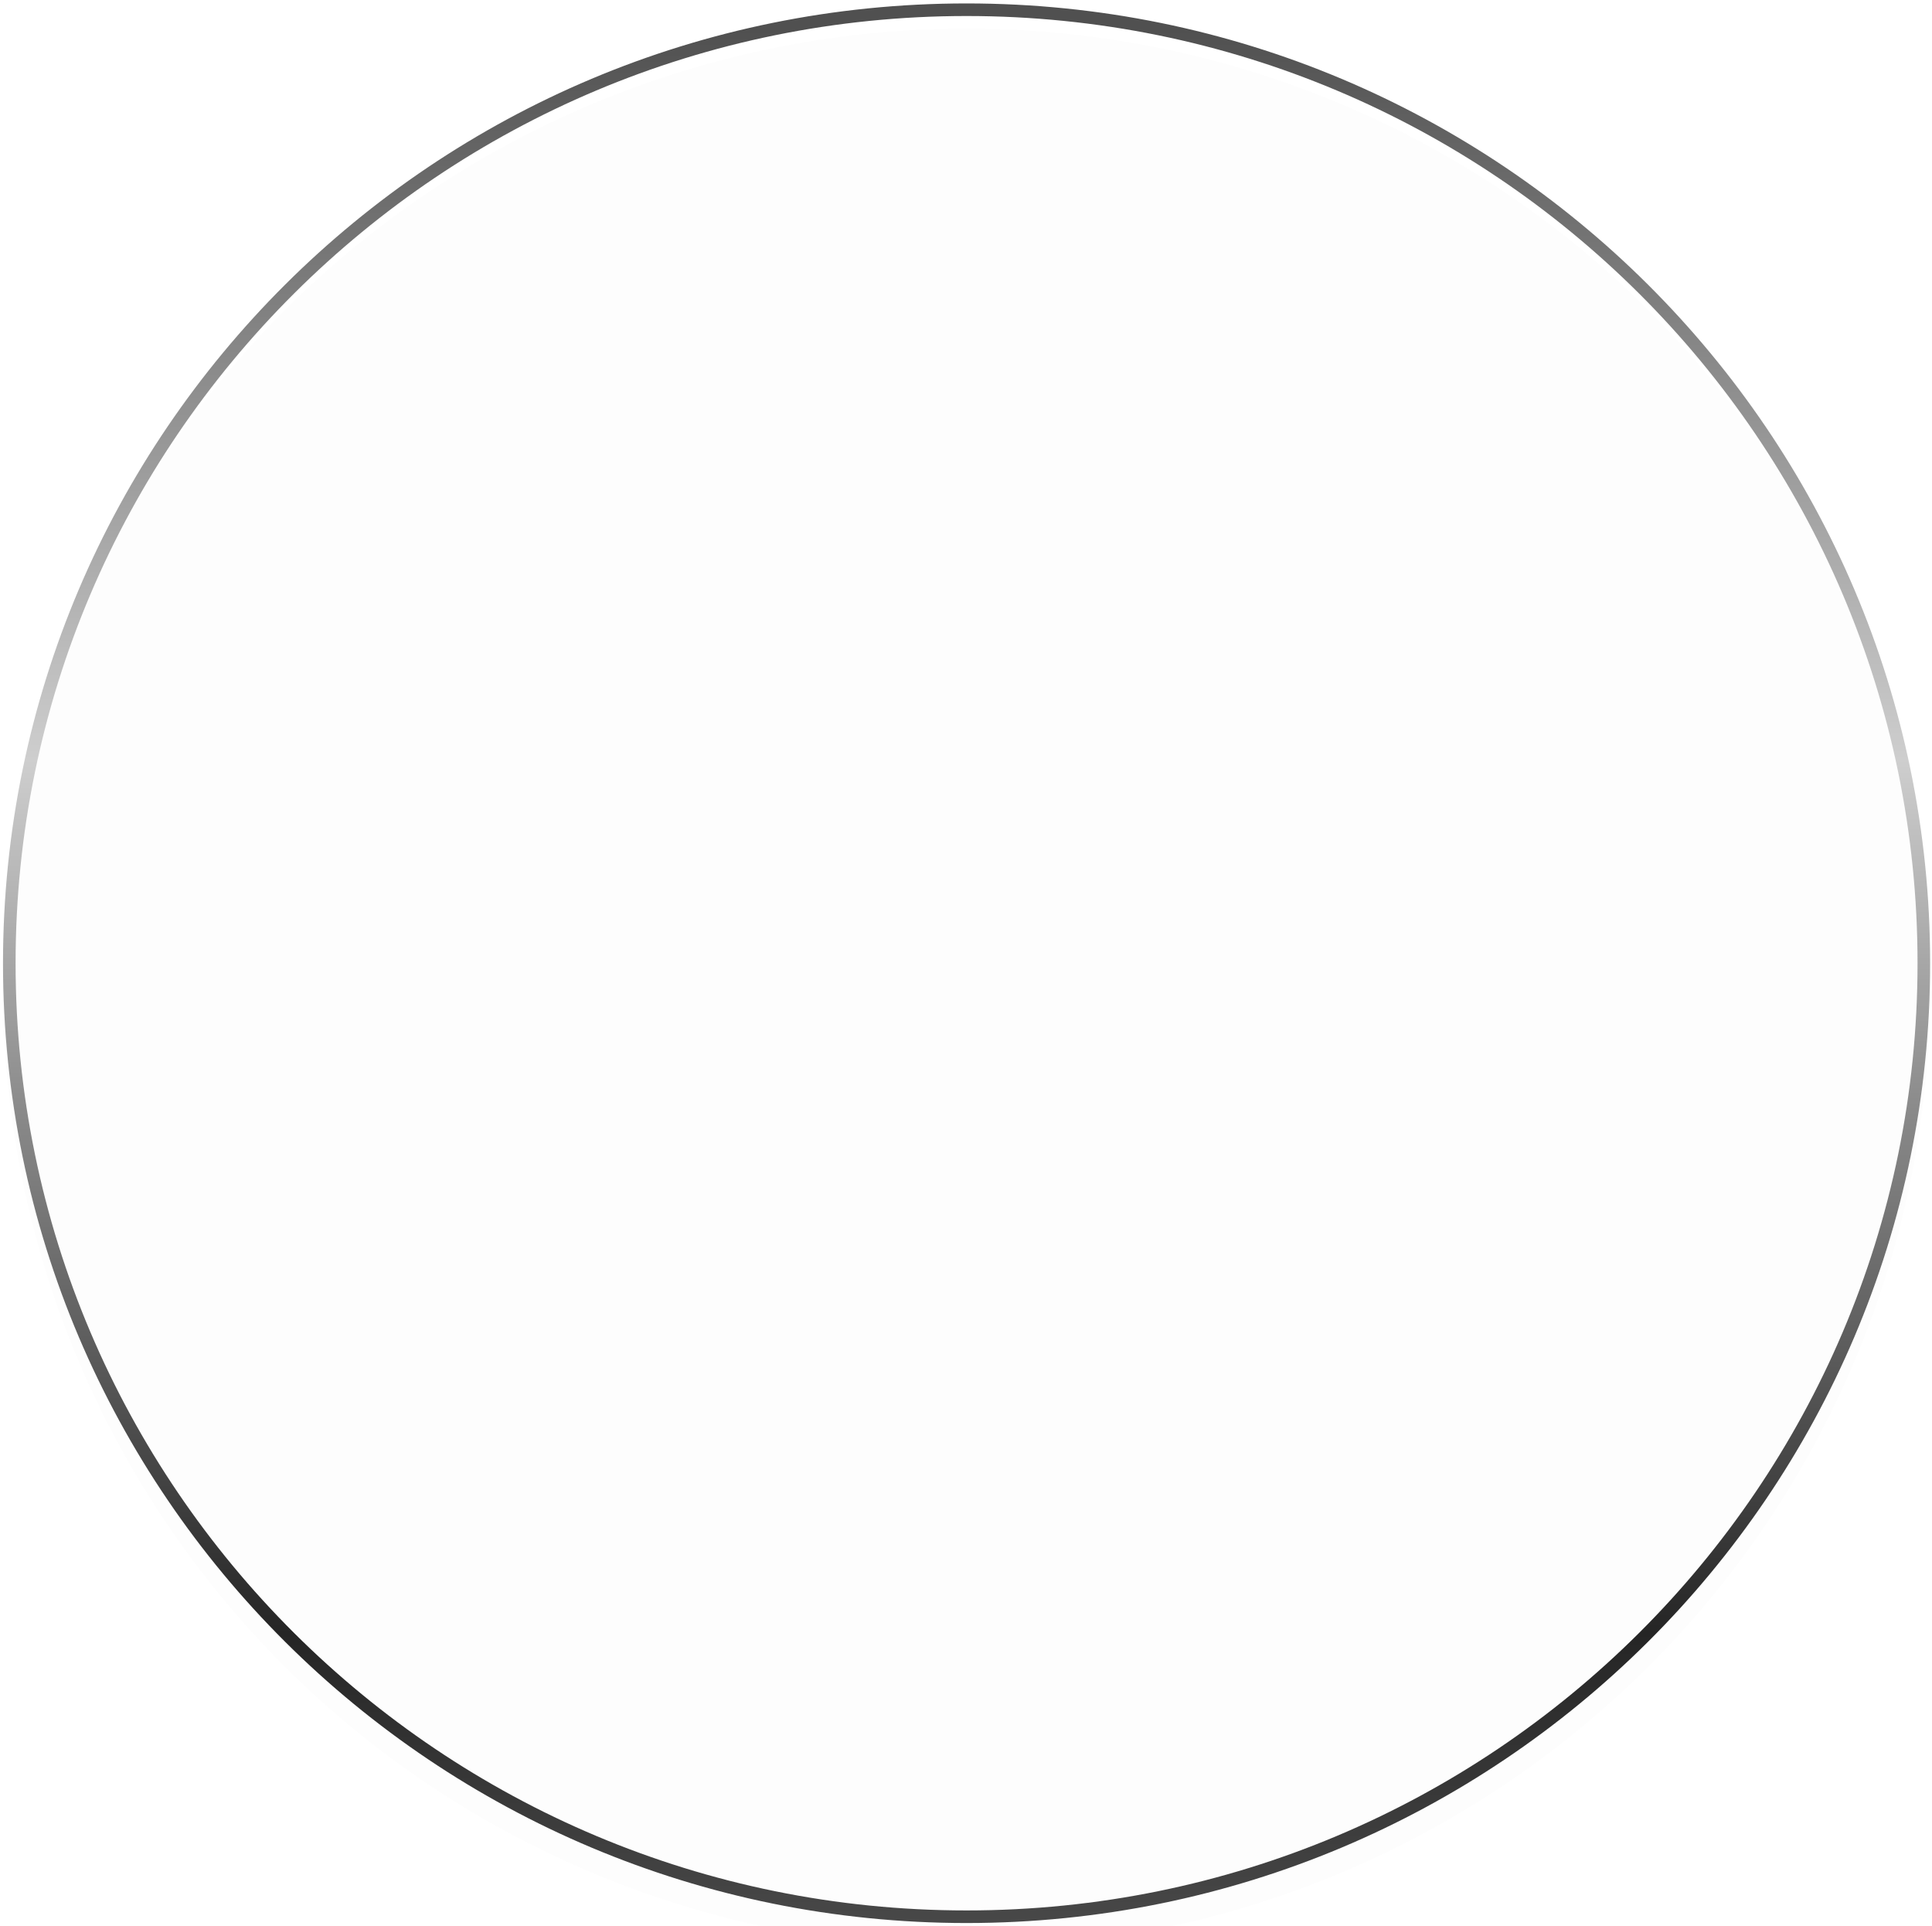 <svg width="307" height="306" viewBox="0 0 307 306" fill="none" xmlns="http://www.w3.org/2000/svg">
<g filter="url(#filter0_i_2009_1498)">
<ellipse cx="153.59" cy="153.045" rx="153.112" ry="152.5" fill="black" fill-opacity="0.01"/>
</g>
<path d="M153.59 1.545C237.603 1.545 305.702 69.378 305.702 153.045C305.702 236.712 237.603 304.545 153.59 304.545C69.576 304.545 1.477 236.712 1.477 153.045C1.477 69.378 69.576 1.545 153.59 1.545Z" stroke="url(#paint0_linear_2009_1498)" stroke-width="2"/>
<defs>
<filter id="filter0_i_2009_1498" x="0.477" y="0.545" width="306.225" height="309" filterUnits="userSpaceOnUse" color-interpolation-filters="sRGB">
<feFlood flood-opacity="0" result="BackgroundImageFix"/>
<feBlend mode="normal" in="SourceGraphic" in2="BackgroundImageFix" result="shape"/>
<feColorMatrix in="SourceAlpha" type="matrix" values="0 0 0 0 0 0 0 0 0 0 0 0 0 0 0 0 0 0 127 0" result="hardAlpha"/>
<feOffset dy="4"/>
<feGaussianBlur stdDeviation="30"/>
<feComposite in2="hardAlpha" operator="arithmetic" k2="-1" k3="1"/>
<feColorMatrix type="matrix" values="0 0 0 0 1 0 0 0 0 1 0 0 0 0 1 0 0 0 0.28 0"/>
<feBlend mode="normal" in2="shape" result="effect1_innerShadow_2009_1498"/>
</filter>
<linearGradient id="paint0_linear_2009_1498" x1="153.59" y1="0.545" x2="153.59" y2="305.545" gradientUnits="userSpaceOnUse">
<stop offset="0.014" stop-color="#505050"/>
<stop offset="0.394" stop-color="#CECECE"/>
<stop offset="0.849" stop-color="#252525"/>
<stop offset="1" stop-color="#484848"/>
</linearGradient>
</defs>
</svg>
